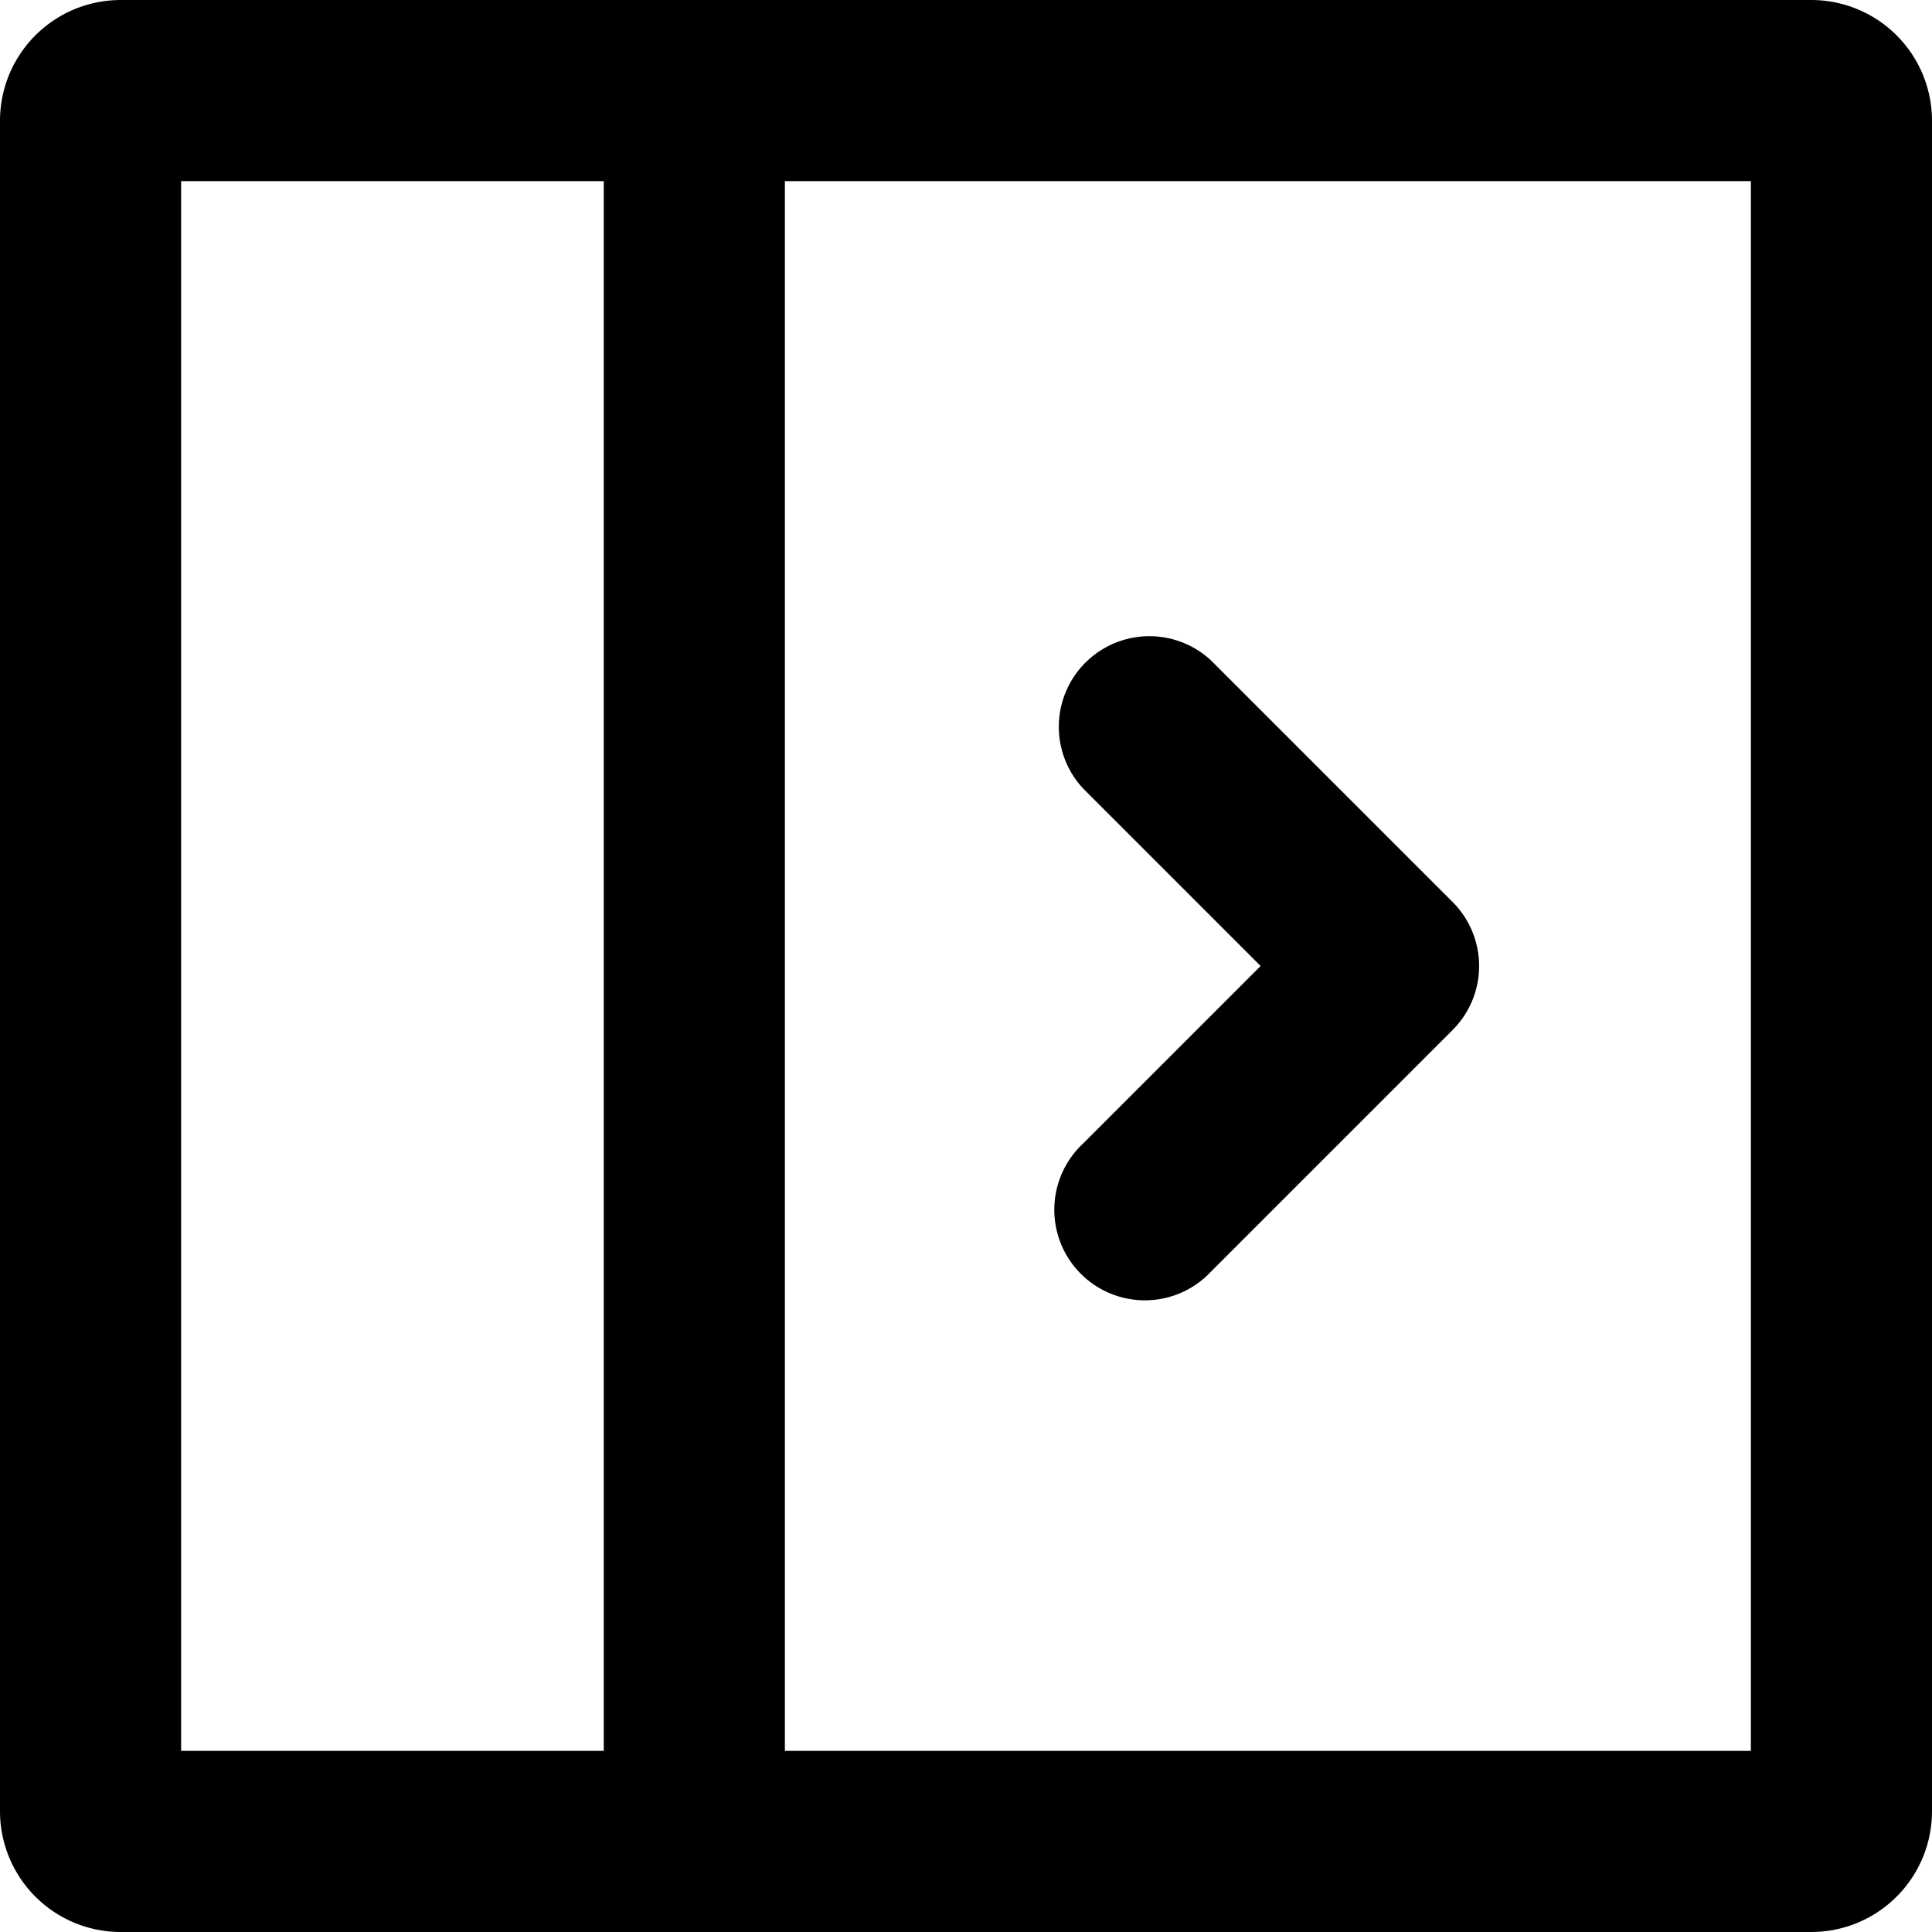 <svg xmlns="http://www.w3.org/2000/svg" aria-hidden="true" class="e-9911-icon e-9911-baseline" data-encore-id="icon" viewBox="0 0 16 16" fill="currentColor">
    <path d="M10.03 10.53a.75.75 0 1 1-1.06-1.06L10.44 8 8.97 6.53a.75.75 0 0 1 1.06-1.06l2 2a.75.75 0 0 1 0 1.06z"/>
    <path d="M15 16a1 1 0 0 0 1-1V1a1 1 0 0 0-1-1H1a1 1 0 0 0-1 1v14a1 1 0 0 0 1 1zm-8.5-1.5v-13h8v13zm-1.5 0H1.5v-13H5Z"/>
</svg>